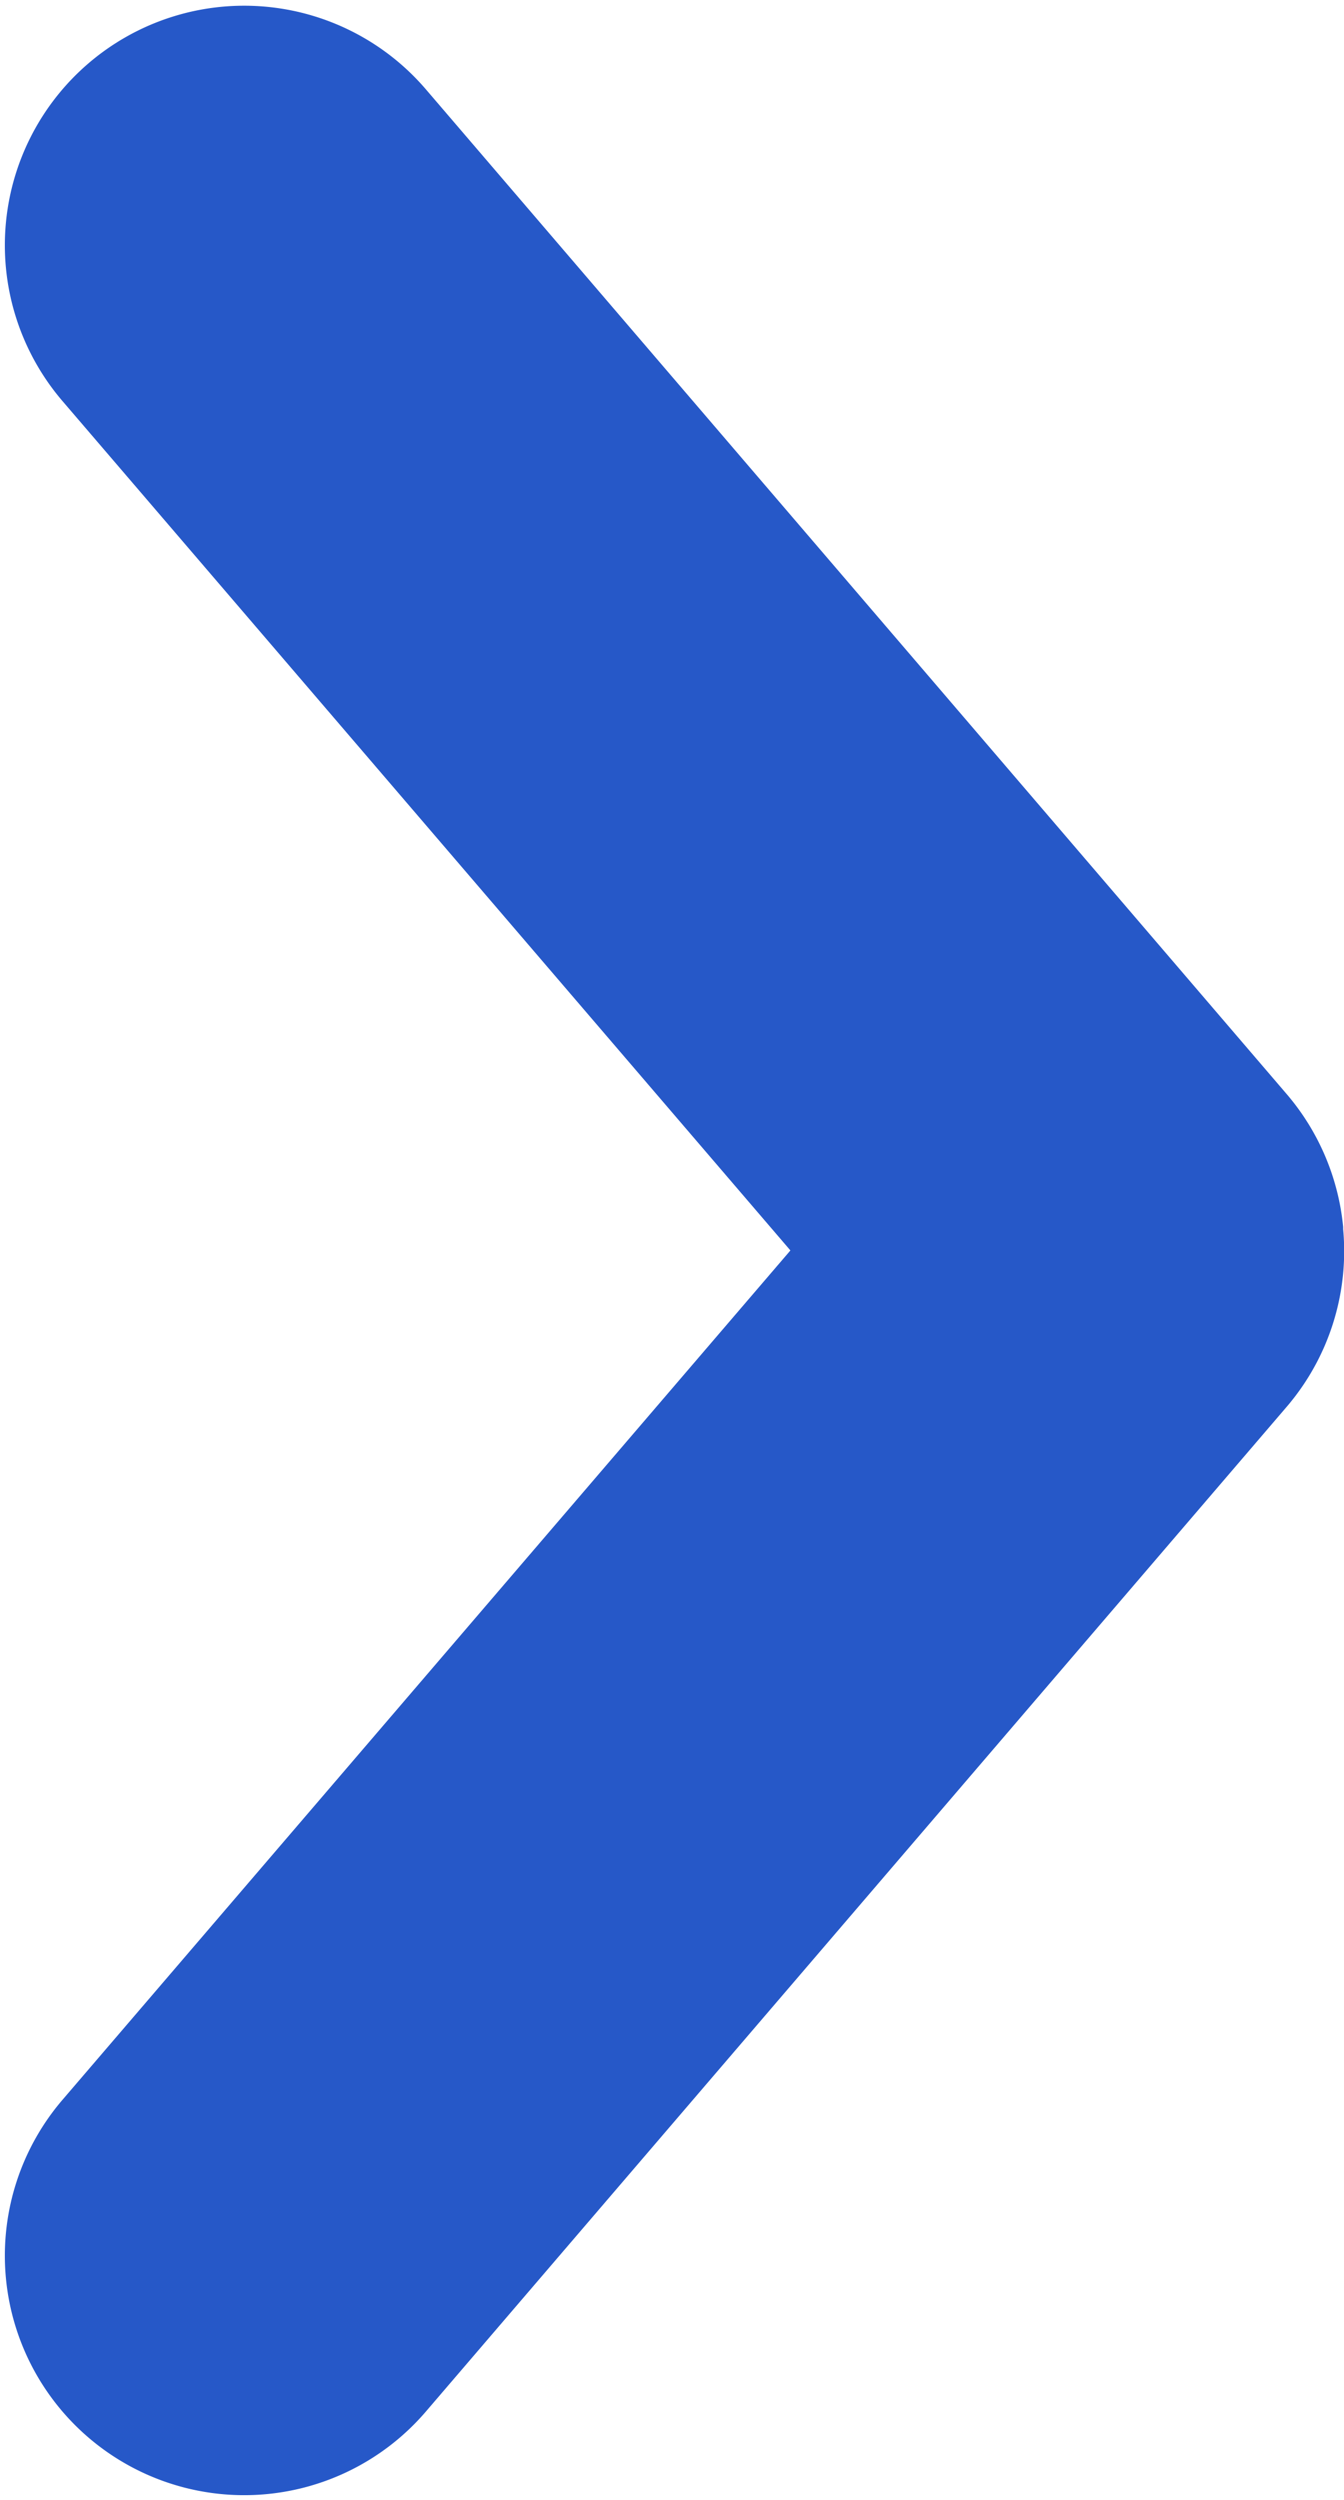 <svg xmlns="http://www.w3.org/2000/svg" width="4.739" height="8.808" viewBox="0 0 4.739 8.808"><defs><style>.a{fill:#2658c8;}</style></defs><g transform="translate(993.047 -23.877) rotate(90)"><path class="a" d="M28.2,988.311a.844.844,0,0,0-.469.2l-3.54,3.035a.843.843,0,1,0,1.1,1.28l2.992-2.566,2.992,2.566a.843.843,0,1,0,1.1-1.28l-3.54-3.035a.843.843,0,0,0-.627-.2Z" transform="translate(0 0)"/></g></svg>